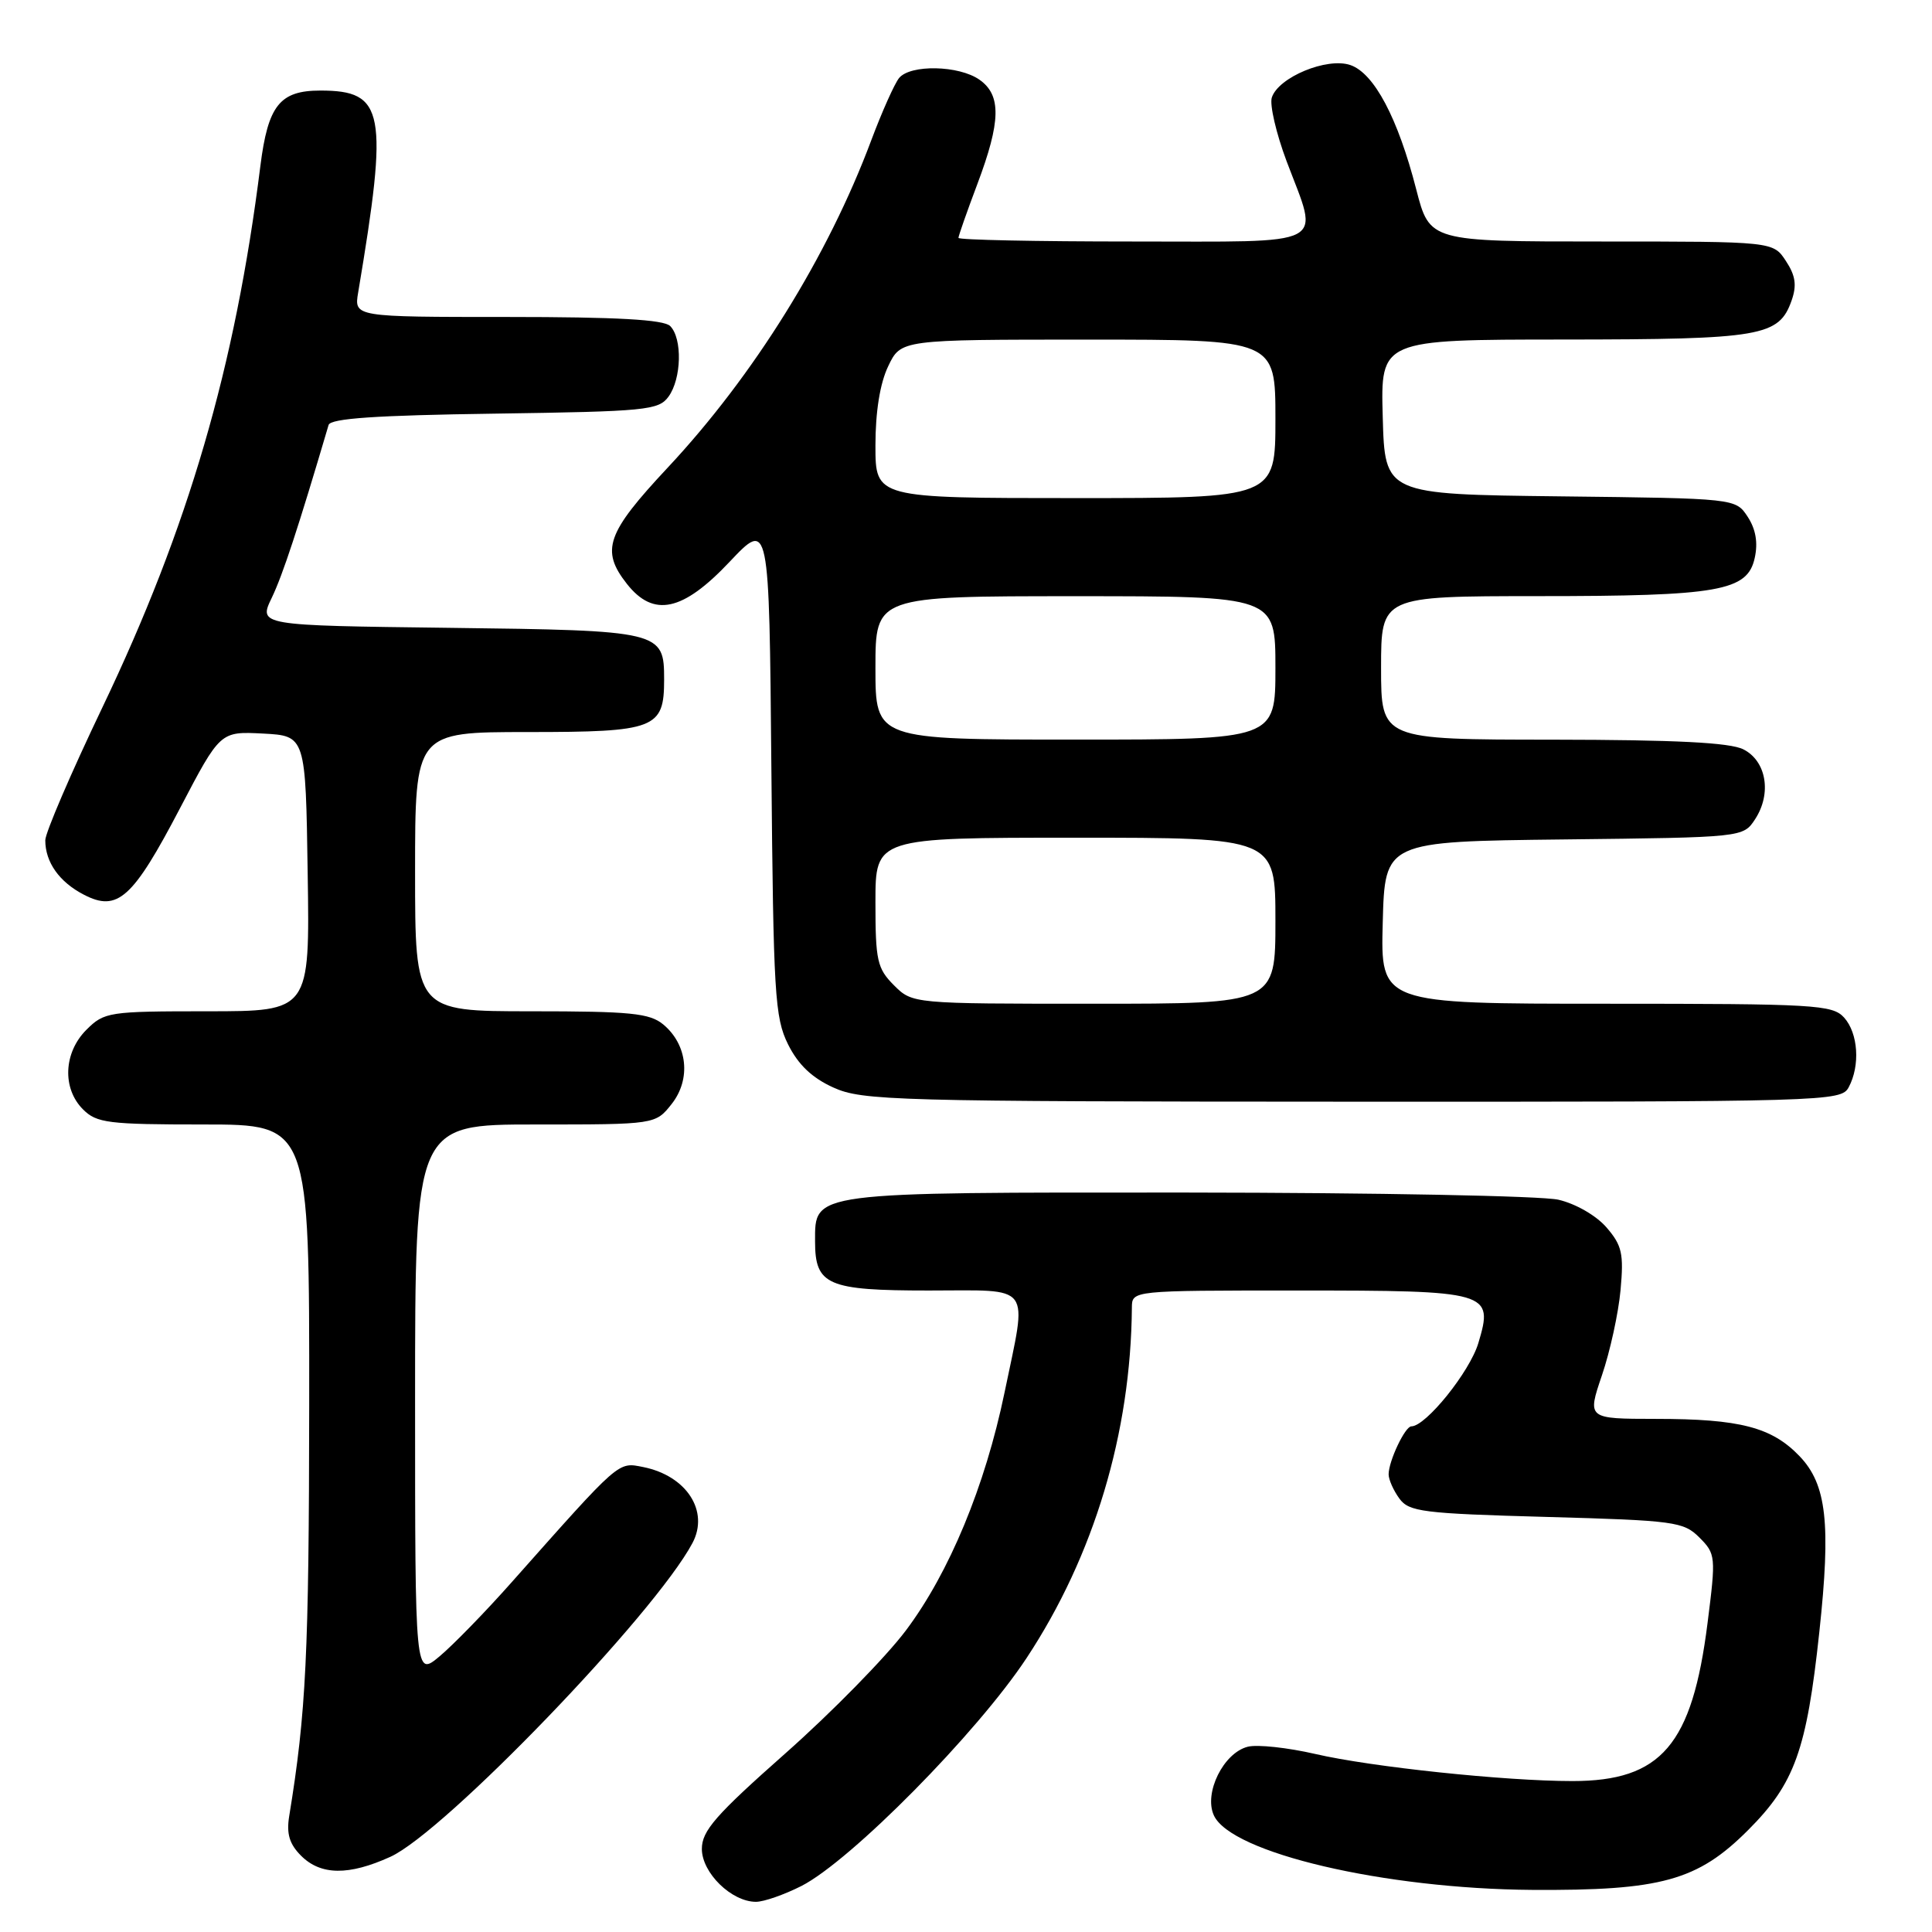 <?xml version="1.0" encoding="UTF-8" standalone="no"?>
<!DOCTYPE svg PUBLIC "-//W3C//DTD SVG 1.1//EN" "http://www.w3.org/Graphics/SVG/1.1/DTD/svg11.dtd" >
<svg xmlns="http://www.w3.org/2000/svg" xmlns:xlink="http://www.w3.org/1999/xlink" version="1.1" viewBox="0 0 256 256">
 <g >
 <path fill="currentColor"
d=" M 106.20 249.90 C 112.75 246.55 129.50 229.60 136.04 219.68 C 144.96 206.16 149.85 189.86 149.98 173.25 C 150.00 171.00 150.00 171.00 171.81 171.00 C 197.42 171.00 197.93 171.15 195.89 177.96 C 194.76 181.76 188.93 189.00 187.01 189.00 C 186.18 189.00 184.00 193.60 184.00 195.36 C 184.00 196.05 184.64 197.49 185.42 198.56 C 186.70 200.32 188.50 200.55 204.89 201.00 C 221.90 201.47 223.08 201.63 225.18 203.73 C 227.34 205.90 227.38 206.23 226.26 215.05 C 224.22 231.22 220.14 236.00 208.35 236.00 C 199.42 236.00 181.69 234.13 174.28 232.41 C 170.63 231.57 166.61 231.13 165.34 231.45 C 162.12 232.26 159.49 237.58 160.84 240.54 C 163.11 245.53 183.42 250.28 203.00 250.42 C 220.10 250.53 224.94 249.20 231.63 242.50 C 237.80 236.33 239.39 231.92 241.07 216.25 C 242.62 201.87 242.04 196.69 238.45 192.95 C 234.77 189.11 230.55 188.01 219.41 188.01 C 210.31 188.00 210.31 188.00 212.26 182.25 C 213.34 179.09 214.45 174.00 214.73 170.95 C 215.17 166.12 214.93 165.03 212.87 162.64 C 211.51 161.07 208.79 159.50 206.50 158.97 C 204.30 158.46 182.24 158.04 157.47 158.02 C 107.20 158.00 108.00 157.89 108.00 164.49 C 108.00 170.29 109.63 171.00 123.07 171.00 C 137.00 171.00 136.14 169.84 133.11 184.50 C 130.54 196.91 125.78 208.40 120.03 216.05 C 117.36 219.60 110.19 226.91 104.09 232.31 C 94.83 240.50 93.00 242.59 93.00 244.99 C 93.00 248.16 96.93 252.00 100.17 252.00 C 101.22 252.00 103.93 251.05 106.20 249.90 Z  M 51.72 246.04 C 58.91 242.78 86.74 213.88 91.75 204.47 C 94.01 200.23 90.97 195.54 85.22 194.39 C 81.85 193.72 82.24 193.39 67.82 209.63 C 64.35 213.55 60.04 217.97 58.25 219.47 C 55.00 222.18 55.00 222.18 55.00 185.59 C 55.00 149.00 55.00 149.00 70.93 149.00 C 86.85 149.00 86.85 149.00 89.01 146.27 C 91.59 142.98 91.10 138.42 87.89 135.75 C 86.08 134.25 83.58 134.00 70.39 134.00 C 55.00 134.00 55.00 134.00 55.00 115.50 C 55.00 97.00 55.00 97.00 69.93 97.00 C 86.85 97.00 88.00 96.56 88.00 90.05 C 88.00 83.62 87.67 83.54 59.47 83.19 C 34.24 82.88 34.24 82.88 36.02 79.19 C 37.47 76.16 39.50 70.00 43.54 56.31 C 43.80 55.44 49.85 55.03 65.53 54.81 C 85.60 54.52 87.27 54.36 88.58 52.56 C 90.31 50.19 90.44 44.84 88.80 43.20 C 87.95 42.35 81.75 42.00 67.25 42.00 C 46.91 42.00 46.91 42.00 47.46 38.75 C 51.49 14.75 50.97 12.00 42.45 12.00 C 37.07 12.00 35.51 13.97 34.50 22.00 C 31.16 48.67 24.96 69.91 13.56 93.75 C 9.40 102.44 6.00 110.36 6.00 111.34 C 6.00 114.25 7.86 116.87 11.11 118.55 C 15.58 120.87 17.59 119.07 23.86 107.08 C 29.18 96.91 29.18 96.91 34.84 97.20 C 40.50 97.50 40.50 97.50 40.77 115.75 C 41.05 134.00 41.05 134.00 27.48 134.00 C 14.40 134.00 13.82 134.09 11.45 136.45 C 8.42 139.48 8.22 144.22 11.00 147.00 C 12.81 148.81 14.33 149.00 27.00 149.00 C 41.00 149.00 41.00 149.00 40.97 186.25 C 40.94 219.20 40.56 226.96 38.32 240.65 C 37.94 242.99 38.35 244.35 39.90 245.90 C 42.50 248.50 46.22 248.54 51.72 246.04 Z  M 244.96 144.07 C 246.51 141.19 246.22 136.90 244.35 134.83 C 242.81 133.13 240.49 133.00 212.81 133.00 C 182.93 133.00 182.93 133.00 183.22 122.25 C 183.50 111.50 183.50 111.50 207.24 111.23 C 230.98 110.96 230.98 110.96 232.56 108.55 C 234.79 105.14 234.06 100.83 231.00 99.29 C 229.21 98.39 222.01 98.03 205.75 98.01 C 183.00 98.00 183.00 98.00 183.00 88.50 C 183.00 79.00 183.00 79.00 203.75 78.99 C 227.79 78.99 231.55 78.33 232.51 73.93 C 232.96 71.91 232.65 70.12 231.58 68.48 C 229.98 66.04 229.98 66.04 206.74 65.77 C 183.50 65.50 183.50 65.50 183.22 55.25 C 182.93 45.00 182.93 45.00 207.22 44.99 C 233.46 44.97 235.72 44.58 237.40 39.81 C 238.10 37.81 237.92 36.52 236.64 34.58 C 234.95 32.00 234.95 32.00 212.20 32.00 C 189.44 32.00 189.44 32.00 187.66 25.10 C 185.23 15.64 182.08 9.70 178.93 8.62 C 175.83 7.56 169.38 10.24 168.52 12.93 C 168.22 13.89 169.10 17.68 170.48 21.36 C 174.82 32.89 176.54 32.00 150.00 32.00 C 137.35 32.00 127.00 31.79 127.00 31.52 C 127.00 31.26 128.12 28.06 129.50 24.40 C 132.63 16.09 132.70 12.60 129.78 10.56 C 127.06 8.65 120.65 8.52 119.14 10.33 C 118.54 11.06 116.88 14.77 115.45 18.58 C 109.70 33.97 99.88 49.77 88.47 61.97 C 80.36 70.64 79.56 72.91 83.07 77.37 C 86.60 81.85 90.47 81.02 96.67 74.45 C 101.92 68.90 101.92 68.90 102.21 101.70 C 102.48 131.72 102.66 134.83 104.42 138.38 C 105.76 141.07 107.59 142.82 110.42 144.10 C 114.25 145.84 118.40 145.96 179.21 145.98 C 242.18 146.00 243.96 145.95 244.96 144.07 Z  M 118.45 130.55 C 116.23 128.32 116.00 127.29 116.00 119.55 C 116.00 111.00 116.00 111.00 142.50 111.00 C 169.00 111.00 169.00 111.00 169.00 122.00 C 169.00 133.00 169.00 133.00 144.95 133.00 C 120.91 133.00 120.91 133.00 118.45 130.55 Z  M 116.00 88.50 C 116.00 79.00 116.00 79.00 142.50 79.00 C 169.00 79.00 169.00 79.00 169.00 88.50 C 169.00 98.00 169.00 98.00 142.50 98.00 C 116.00 98.00 116.00 98.00 116.00 88.50 Z  M 116.00 59.03 C 116.00 54.57 116.60 50.80 117.69 48.53 C 119.37 45.00 119.37 45.00 144.19 45.00 C 169.00 45.00 169.00 45.00 169.00 55.50 C 169.00 66.00 169.00 66.00 142.50 66.00 C 116.00 66.00 116.00 66.00 116.00 59.03 Z "/>
</g>
</svg>